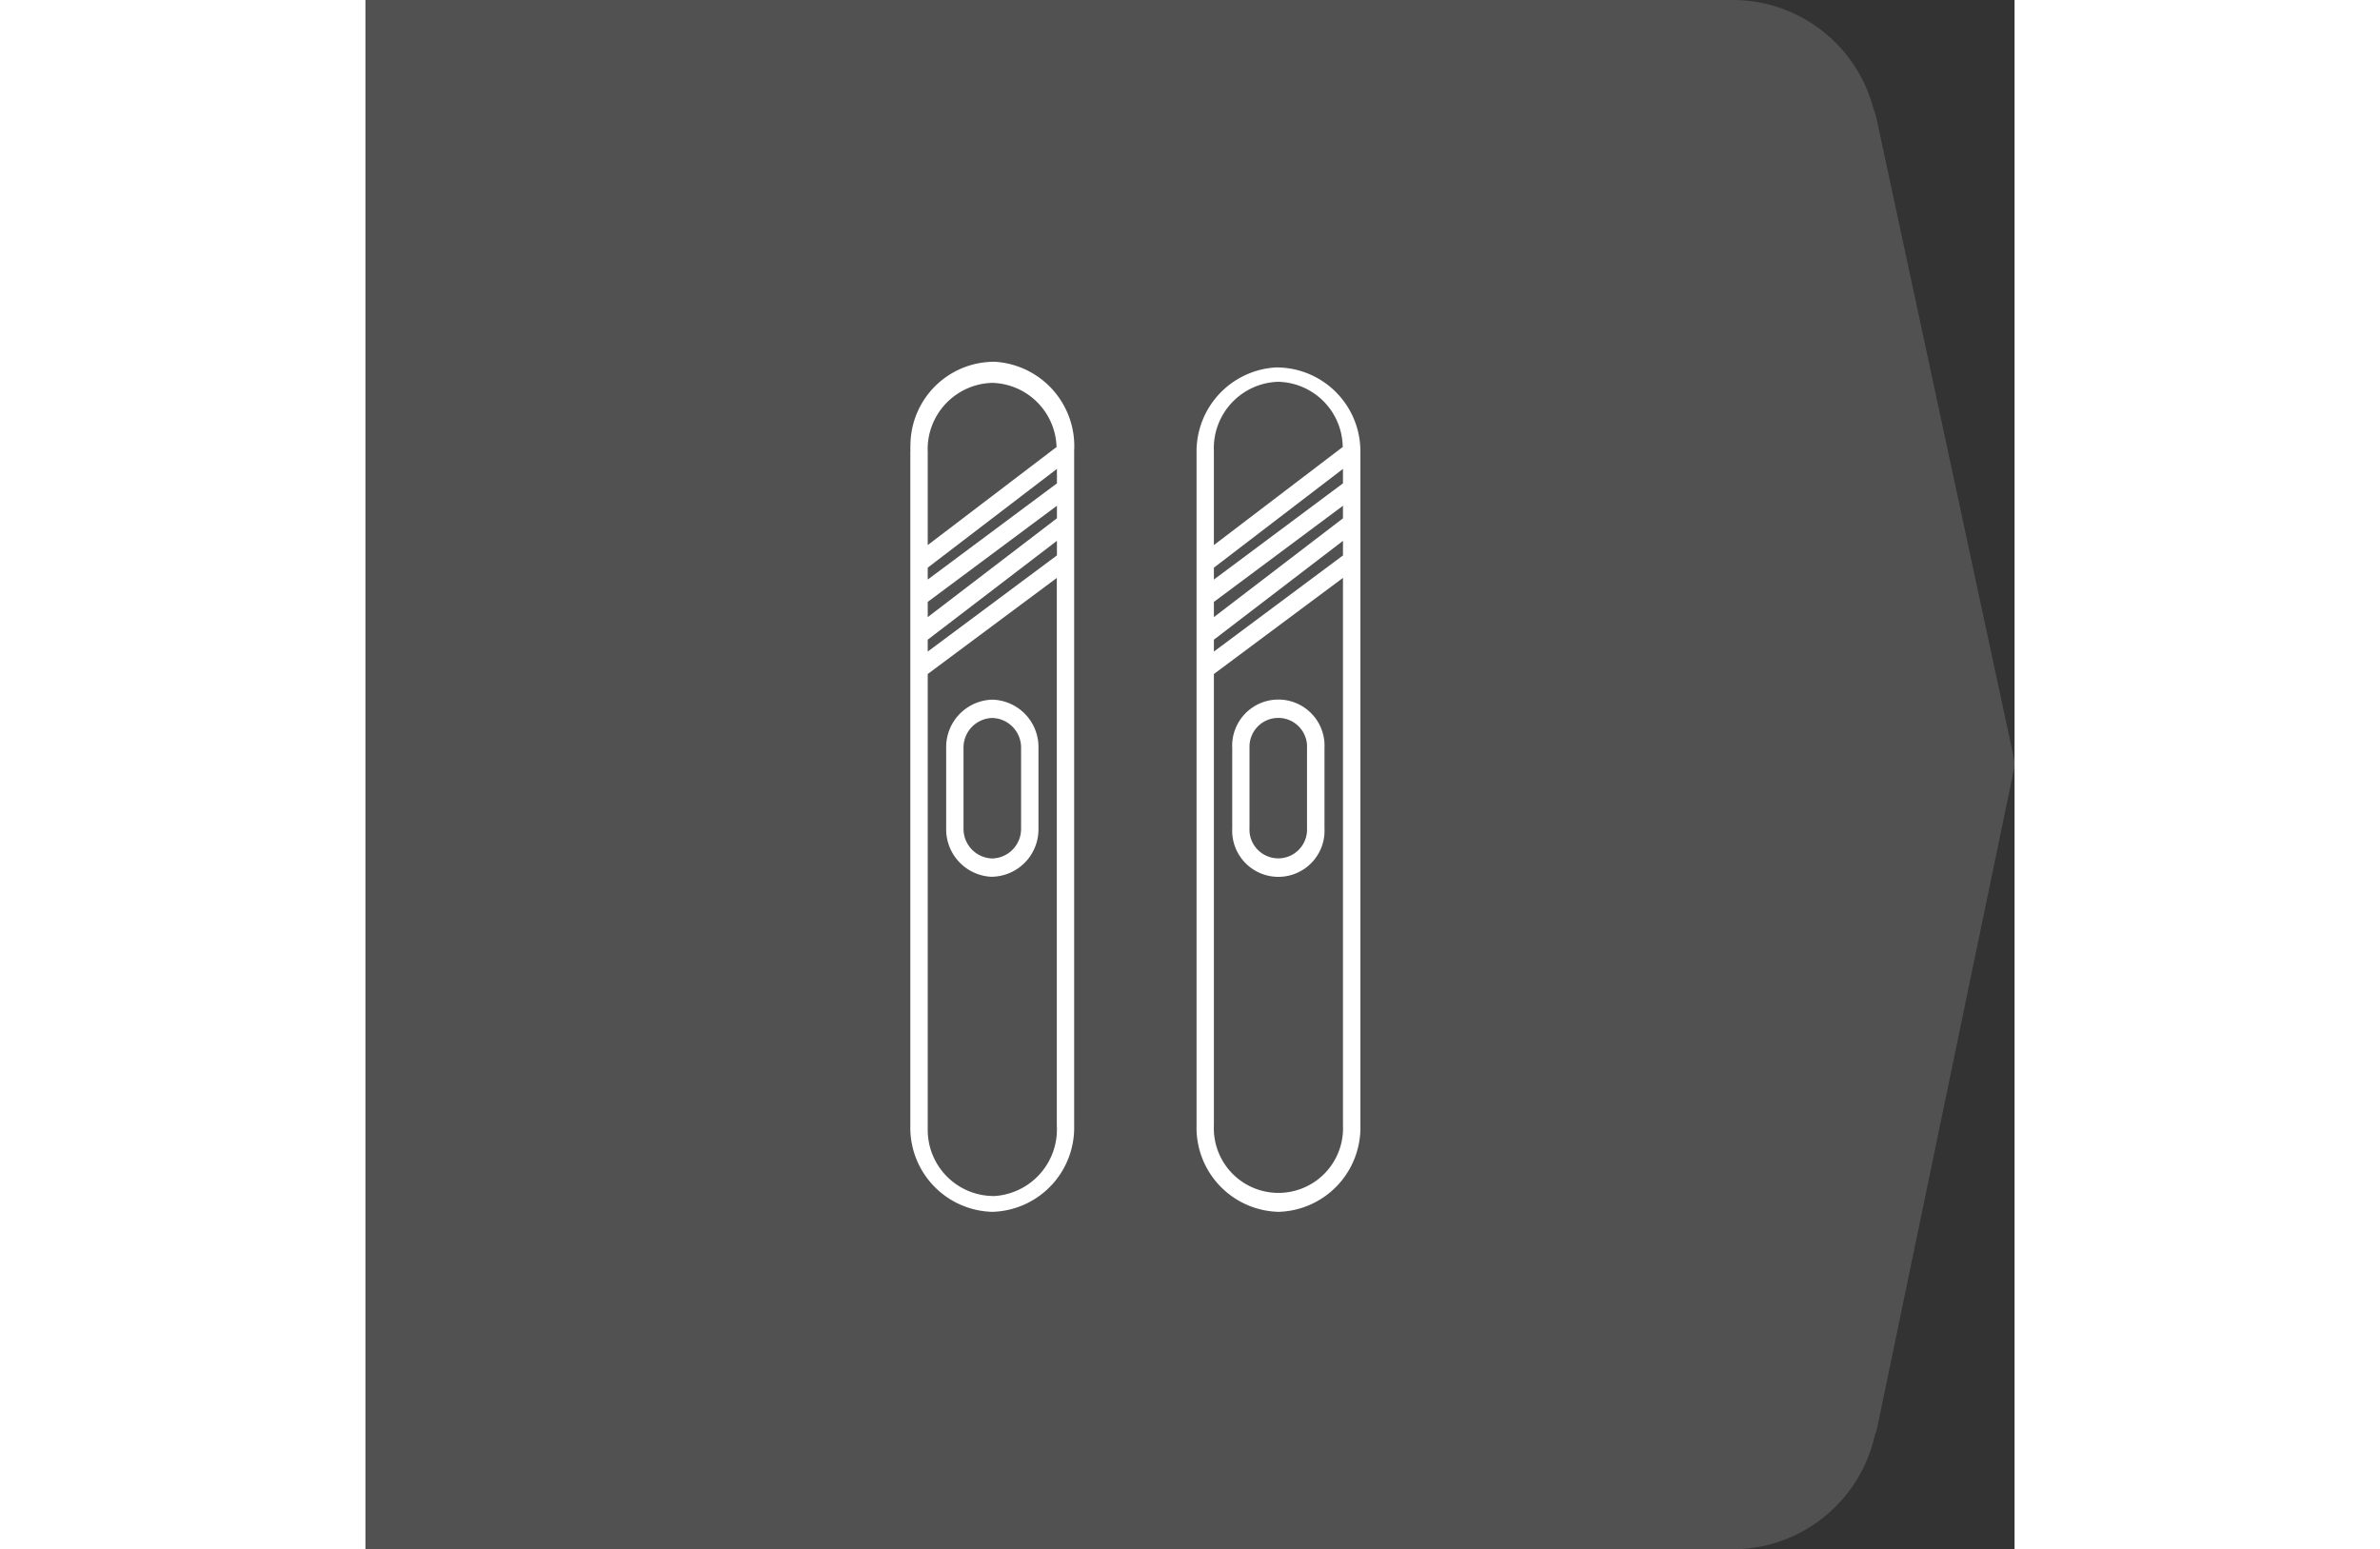 <svg id="ELEMENTS_PICTO_SKI" xmlns="http://www.w3.org/2000/svg" width="140" viewBox="0 0 97.005 91.126">
  <rect x="0" y="0" width="97.005" height="91.126" fill="#333333" stroke="none"/>
  <path id="BACKGROUND_PICTO" d="M0,91.126V0H80.545a8.558,8.558,0,0,1,8.177,6.458,3.375,3.375,0,0,1,.141.407l8.11,37.759a1.488,1.488,0,0,1,0,.615l-8.059,38.8a1.31,1.31,0,0,1-.112.316,8.579,8.579,0,0,1-8.258,6.773Z" fill="#fff" opacity="0.147"/>
  <g id="PICTO_SKI" transform="translate(32.051 21.28)">
    <path id="PICTO_SKI-2" data-name="PICTO_SKI" d="M16.837,44.923V5.241h0A4.951,4.951,0,0,1,21.5.333a4.934,4.934,0,0,1,4.975,4.909V44.923A4.956,4.956,0,0,1,21.653,50,4.949,4.949,0,0,1,16.837,44.923Zm1.02-26.558V44.923a3.8,3.8,0,1,0,7.593,0V12.711Zm0-2.019v.7L25.45,11.39v-.857Zm0-2.222v.895L25.45,9.207V8.468Zm0-2.014v.7L25.45,7.15V6.3ZM21.584,1.179a3.906,3.906,0,0,0-3.728,4.062v5.541L25.45,5l-.015-.023a3.887,3.887,0,0,0-3.789-3.8ZM0,44.923V5.241H.007a2.658,2.658,0,0,1,0-.329A4.928,4.928,0,0,1,4.977,0a4.971,4.971,0,0,1,4.66,5.238V44.923A4.95,4.95,0,0,1,4.82,50,4.952,4.952,0,0,1,0,44.923ZM1.024,18.365V44.923c0,.1,0,.2,0,.293A3.887,3.887,0,0,0,4.959,49.07a3.925,3.925,0,0,0,3.658-4.147V12.714Zm0-2.019v.7l7.6-5.658v-.857Zm0-2.222v.895l7.6-5.813V8.468Zm0-2.014v.7l7.6-5.658V6.3Zm0-6.869v5.541L8.618,5,8.6,4.976A3.888,3.888,0,0,0,4.82,1.24,3.907,3.907,0,0,0,1.02,5.241ZM18.936,27.432v-4.7a2.717,2.717,0,1,1,5.426,0v4.7a2.717,2.717,0,1,1-5.426,0Zm1.015-4.7,0,4.7a1.694,1.694,0,1,0,3.384,0v-4.7a1.693,1.693,0,1,0-3.381,0ZM4.818,30.294a2.794,2.794,0,0,1-2.709-2.862v-4.7a2.791,2.791,0,0,1,2.716-2.858,2.789,2.789,0,0,1,2.713,2.858v4.7a2.79,2.79,0,0,1-2.716,2.858ZM3.129,22.731l0,4.7a1.741,1.741,0,0,0,1.693,1.784,1.741,1.741,0,0,0,1.693-1.784v-4.7a1.741,1.741,0,0,0-1.7-1.78A1.741,1.741,0,0,0,3.129,22.731Z" transform="translate(0 0)" fill="#fff" stroke="rgba(0,0,0,0)" stroke-miterlimit="10" stroke-width="1"/>
  </g>
</svg>
